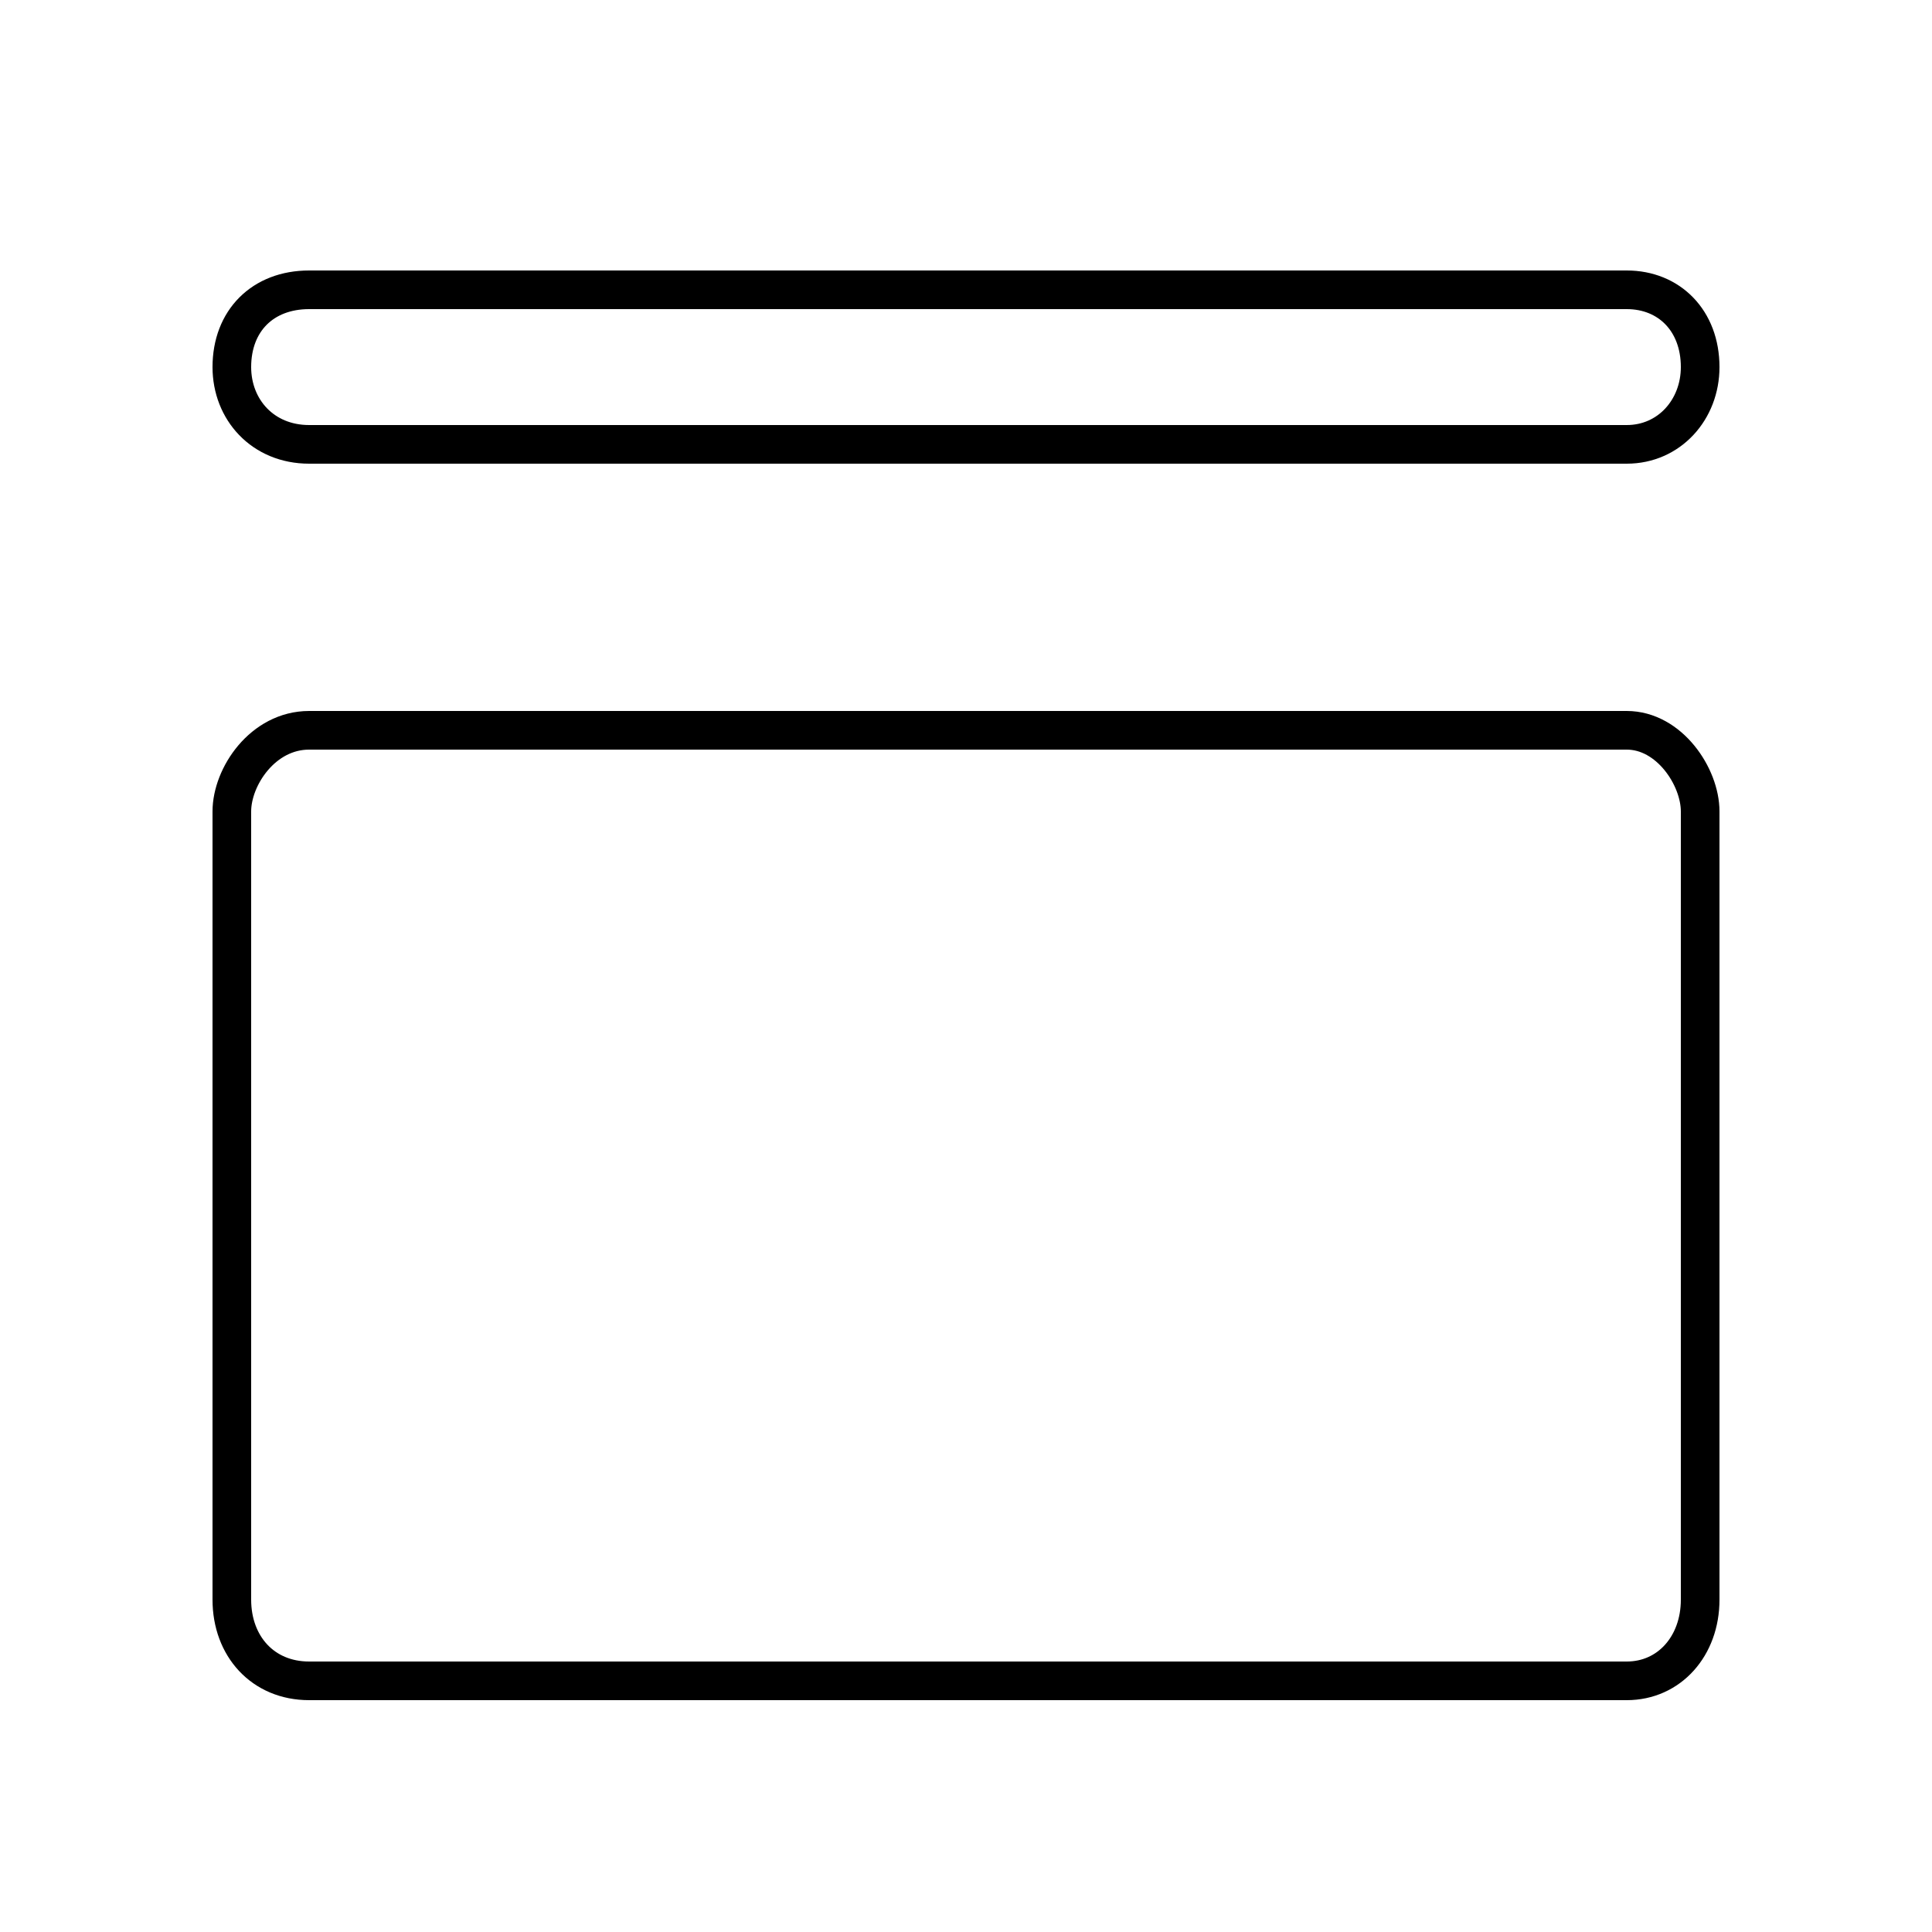 <?xml version='1.0' encoding='utf8'?>
<svg viewBox="0.0 -6.0 50.0 50.0" version="1.1" xmlns="http://www.w3.org/2000/svg">
<rect x="0.0" y="-6.0" width="50.0" height="50.0" fill="#808080" stroke="none"/>
<rect x="-1000" y="-1000" width="2000" height="2000" stroke="white" fill="white"/>
<g style="fill:white;stroke:#000000;  stroke-width:1">
<path d="M 42.1 -32.5 L 8.0 -32.5 C 6.8 -32.5 6.0 -33.4 6.0 -34.5 C 6.0 -35.7 6.8 -36.5 8.0 -36.5 L 42.1 -36.5 C 43.2 -36.5 44.0 -35.7 44.0 -34.5 C 44.0 -33.4 43.2 -32.5 42.1 -32.5 Z M 42.1 -25.1 L 8.0 -25.1 C 6.8 -25.1 6.0 -23.9 6.0 -23.0 L 6.0 -2.6 C 6.0 -1.4 6.8 -0.5 8.0 -0.5 L 42.1 -0.5 C 43.2 -0.5 44.0 -1.4 44.0 -2.6 L 44.0 -23.0 C 44.0 -23.9 43.2 -25.1 42.1 -25.1 Z" transform="translate(0.0 38.0)" />
</g>
</svg>